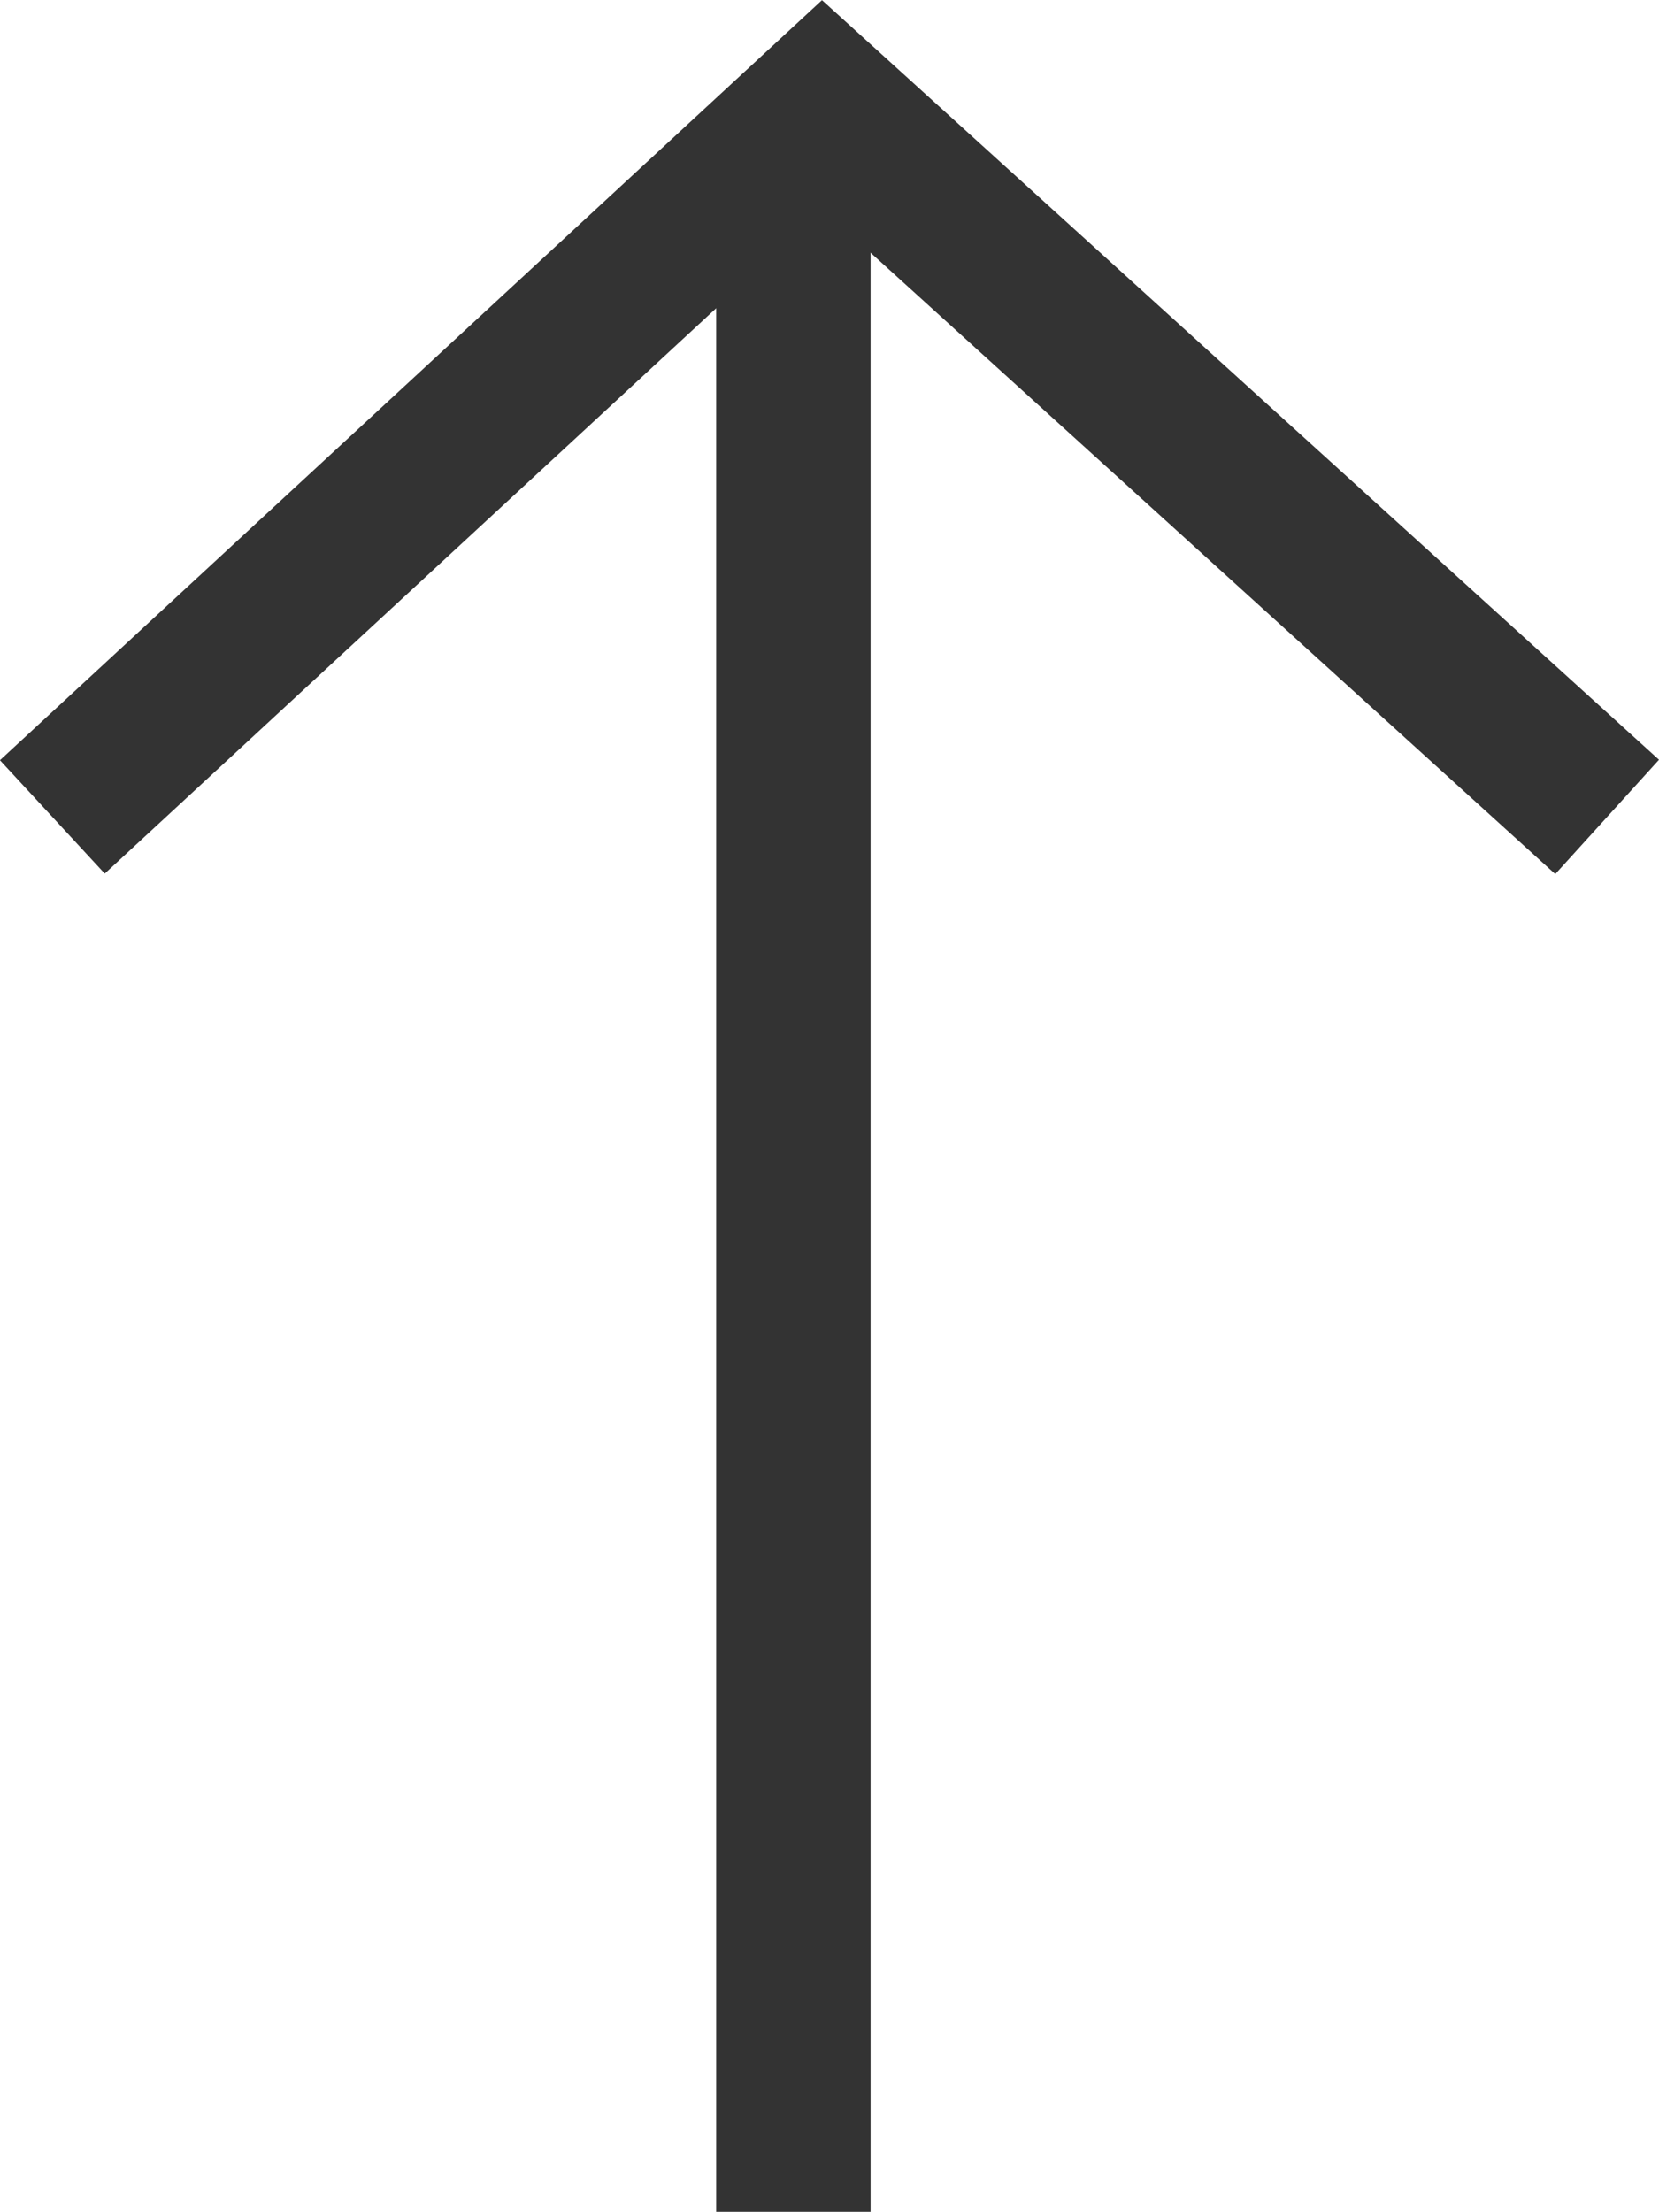 <svg xmlns="http://www.w3.org/2000/svg" viewBox="10726.721 5403.985 21.492 28.651"><defs><style>.a{fill:none;stroke:#333;stroke-miterlimit:10;stroke-width:2px;}</style></defs><g transform="translate(10727.399 5405.342)"><path class="a" d="M524.1,2945.624l9.977-9.224,10.165,9.224" transform="translate(-524.1 -2936.399)"/><line class="a" y2="26.353" transform="translate(9.6 0.941)"/></g></svg>